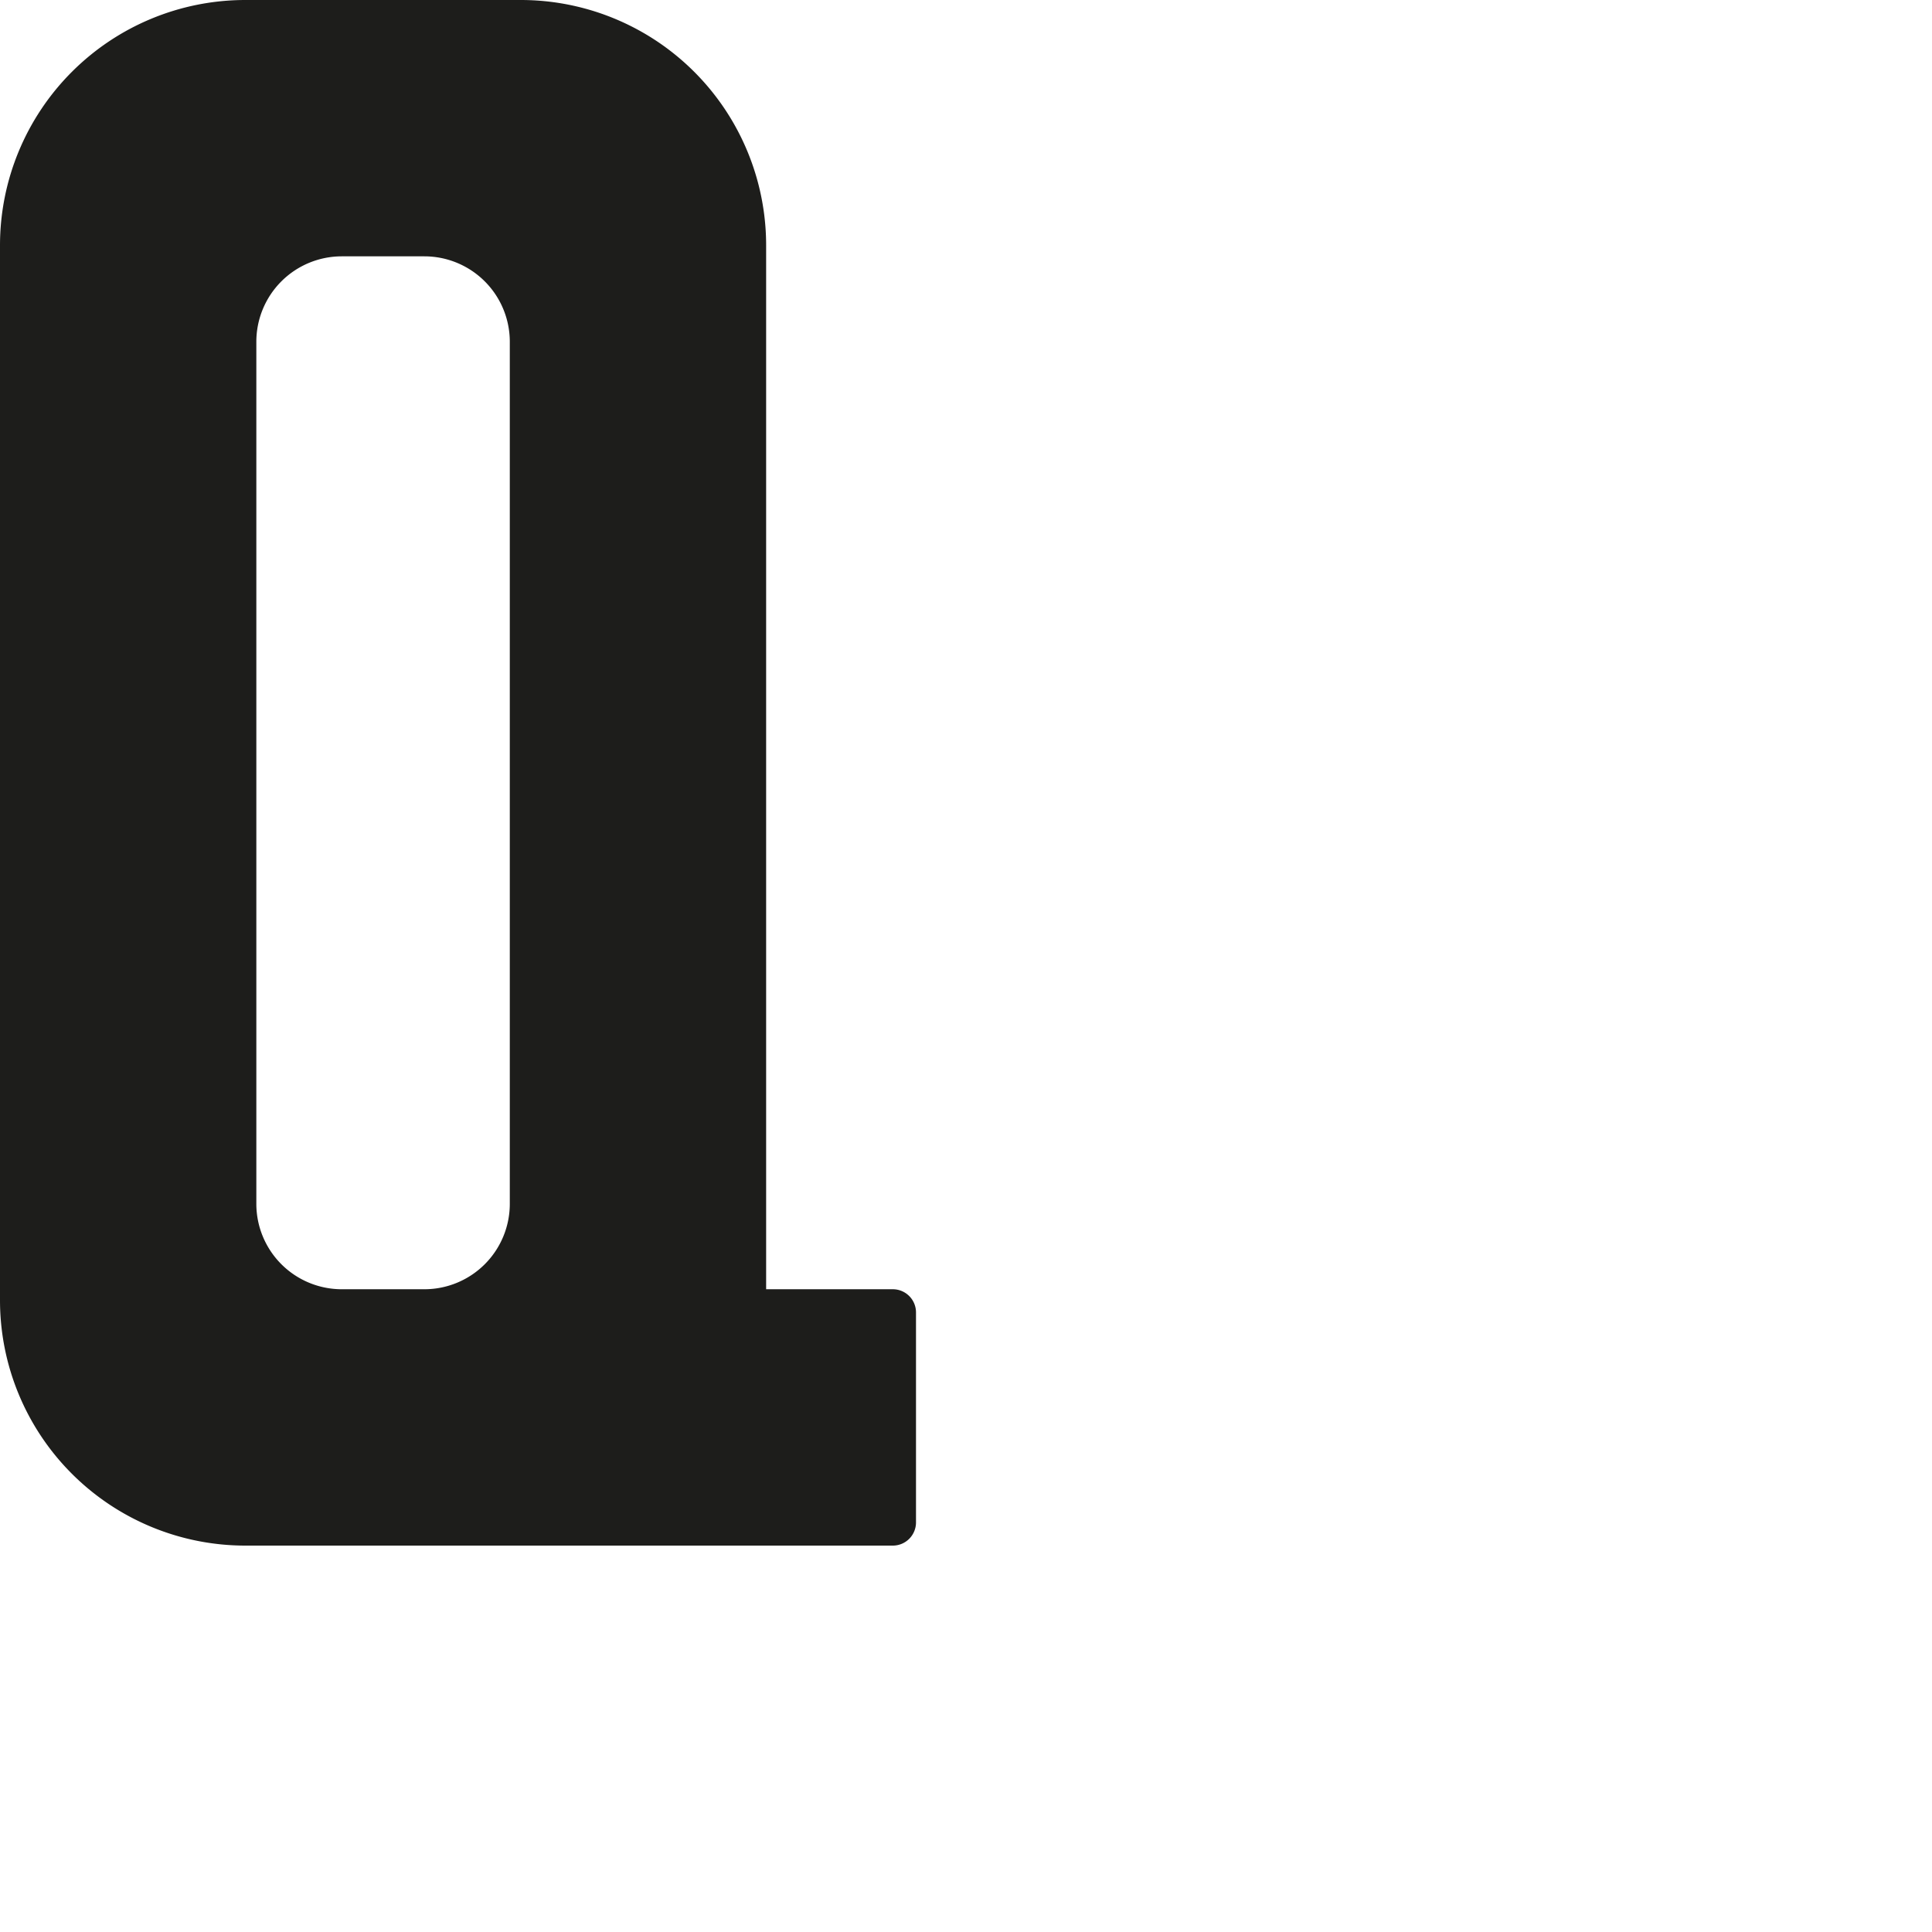 <svg id="Livello_1" data-name="Livello 1" xmlns="http://www.w3.org/2000/svg" viewBox="0 0 1000 1000"><defs><style>.cls-1{fill:#1d1d1b;}</style></defs><title>q-02</title><path class="cls-1" d="M462.12,667.31H396.55V127a127,127,0,0,0-127-127H127A127,127,0,0,0,0,127V673A127,127,0,0,0,127,800H462.12a12,12,0,0,0,12-12V679.35A12,12,0,0,0,462.12,667.31ZM132.68,623.09V176.91a44.23,44.23,0,0,1,44.23-44.23h42.74a44.23,44.23,0,0,1,44.22,44.23V623.09a44.22,44.22,0,0,1-44.13,44.22H176.91A44.23,44.23,0,0,1,132.68,623.09Z"/></svg>